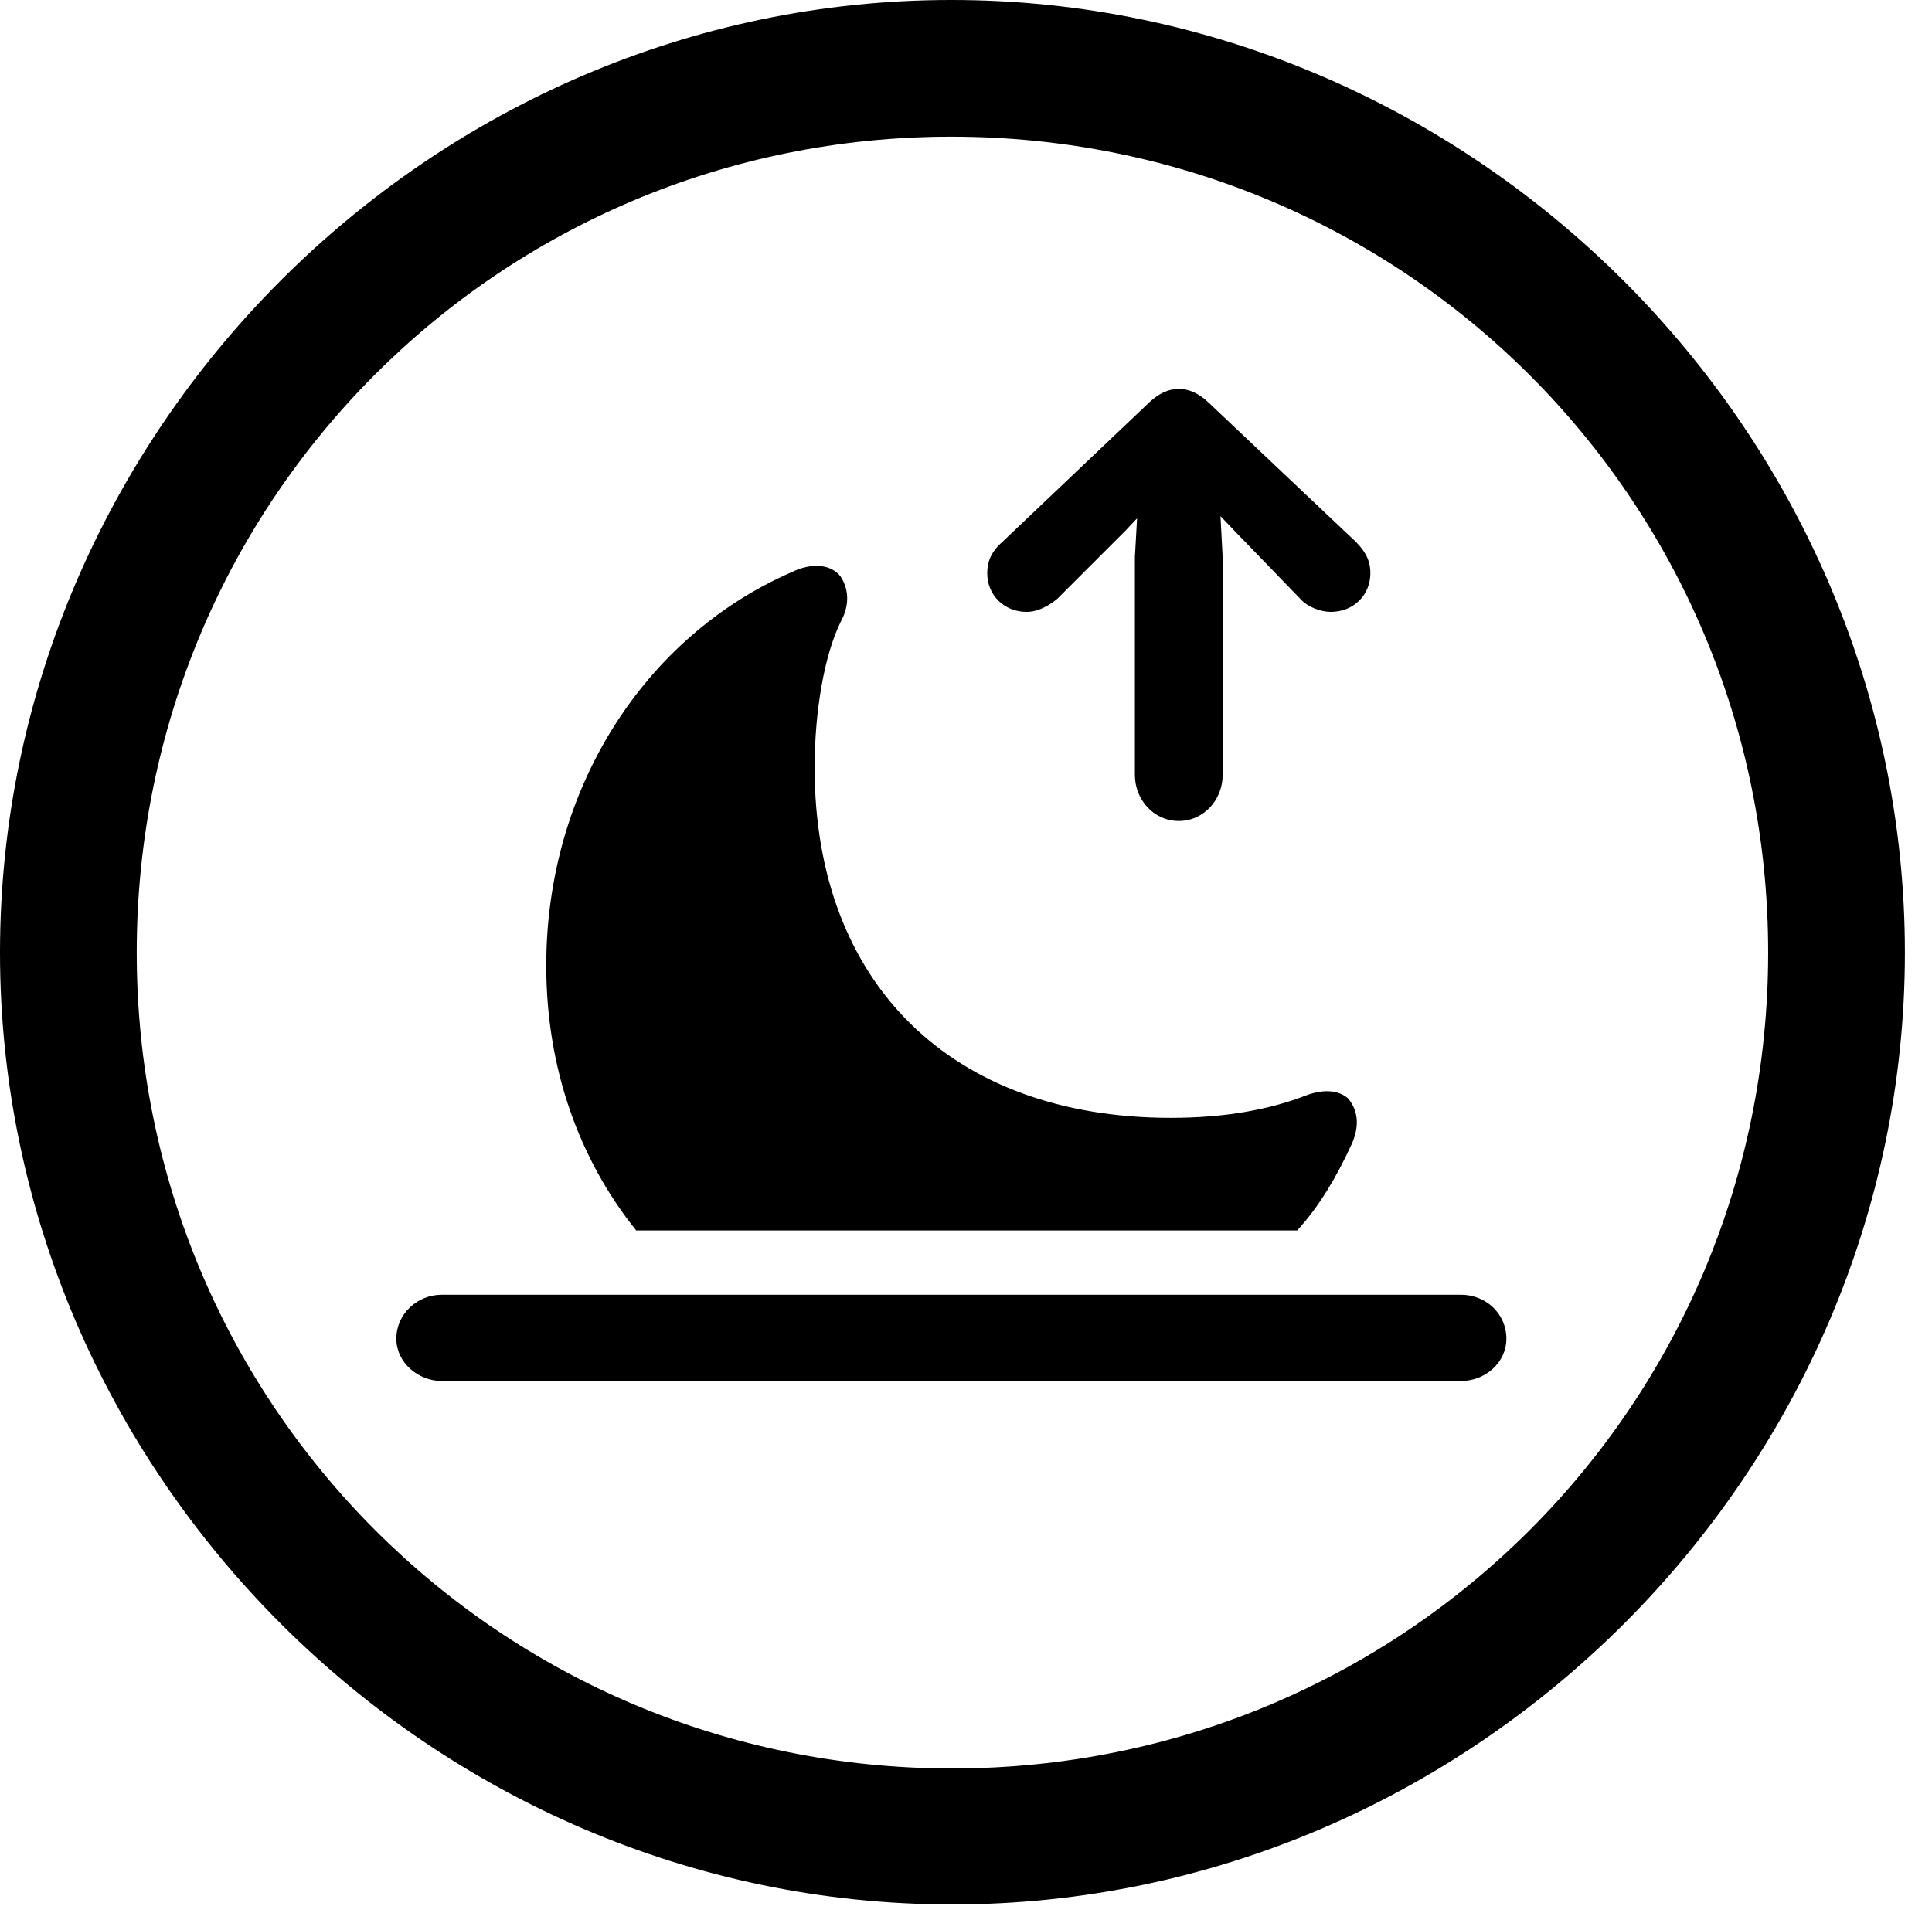 <svg version="1.1" xmlns="http://www.w3.org/2000/svg" xmlns:xlink="http://www.w3.org/1999/xlink" width="25.801" height="25.459" viewBox="0 0 25.801 25.459">
 <g>
  <rect height="25.459" opacity="0" width="25.801" x="0" y="0"/>
  <path d="M12.715 25.439C19.678 25.439 25.439 19.678 25.439 12.725C25.439 5.762 19.668 0 12.705 0C5.752 0 0 5.762 0 12.725C0 19.678 5.762 25.439 12.715 25.439ZM12.715 23.623C6.68 23.623 1.826 18.76 1.826 12.725C1.826 6.68 6.67 1.826 12.705 1.826C18.75 1.826 23.613 6.68 23.613 12.725C23.613 18.76 18.76 23.623 12.715 23.623Z" fill="currentColor"/>
  <path d="M15.742 10.967C16.074 10.967 16.328 10.684 16.328 10.352L16.328 7.441L16.299 6.895L16.523 7.129L17.373 8.008C17.471 8.115 17.646 8.174 17.773 8.174C18.076 8.174 18.301 7.949 18.301 7.656C18.301 7.51 18.252 7.383 18.105 7.236L16.133 5.371C16.006 5.254 15.879 5.195 15.742 5.195C15.605 5.195 15.479 5.254 15.352 5.371L13.389 7.236C13.232 7.373 13.184 7.51 13.184 7.656C13.184 7.949 13.408 8.174 13.711 8.174C13.857 8.174 14.004 8.096 14.121 7.998L15.029 7.09L15.185 6.924L15.156 7.441L15.156 10.352C15.156 10.684 15.41 10.967 15.742 10.967ZM5.898 18.447L19.512 18.447C19.834 18.447 20.117 18.203 20.117 17.881C20.117 17.549 19.844 17.295 19.512 17.295L5.898 17.295C5.576 17.295 5.293 17.549 5.293 17.881C5.293 18.203 5.586 18.447 5.898 18.447ZM8.496 16.436L17.324 16.436C17.627 16.104 17.852 15.713 18.047 15.293C18.164 15.039 18.135 14.824 17.998 14.668C17.881 14.57 17.695 14.541 17.451 14.629C16.953 14.824 16.357 14.932 15.635 14.932C12.705 14.932 10.879 13.135 10.879 10.254C10.879 9.512 11.006 8.75 11.23 8.301C11.357 8.066 11.328 7.852 11.221 7.695C11.094 7.539 10.84 7.51 10.566 7.646C8.623 8.496 7.295 10.518 7.295 12.9C7.295 14.268 7.734 15.488 8.496 16.436Z" fill="currentColor"/>
 </g>
</svg>
